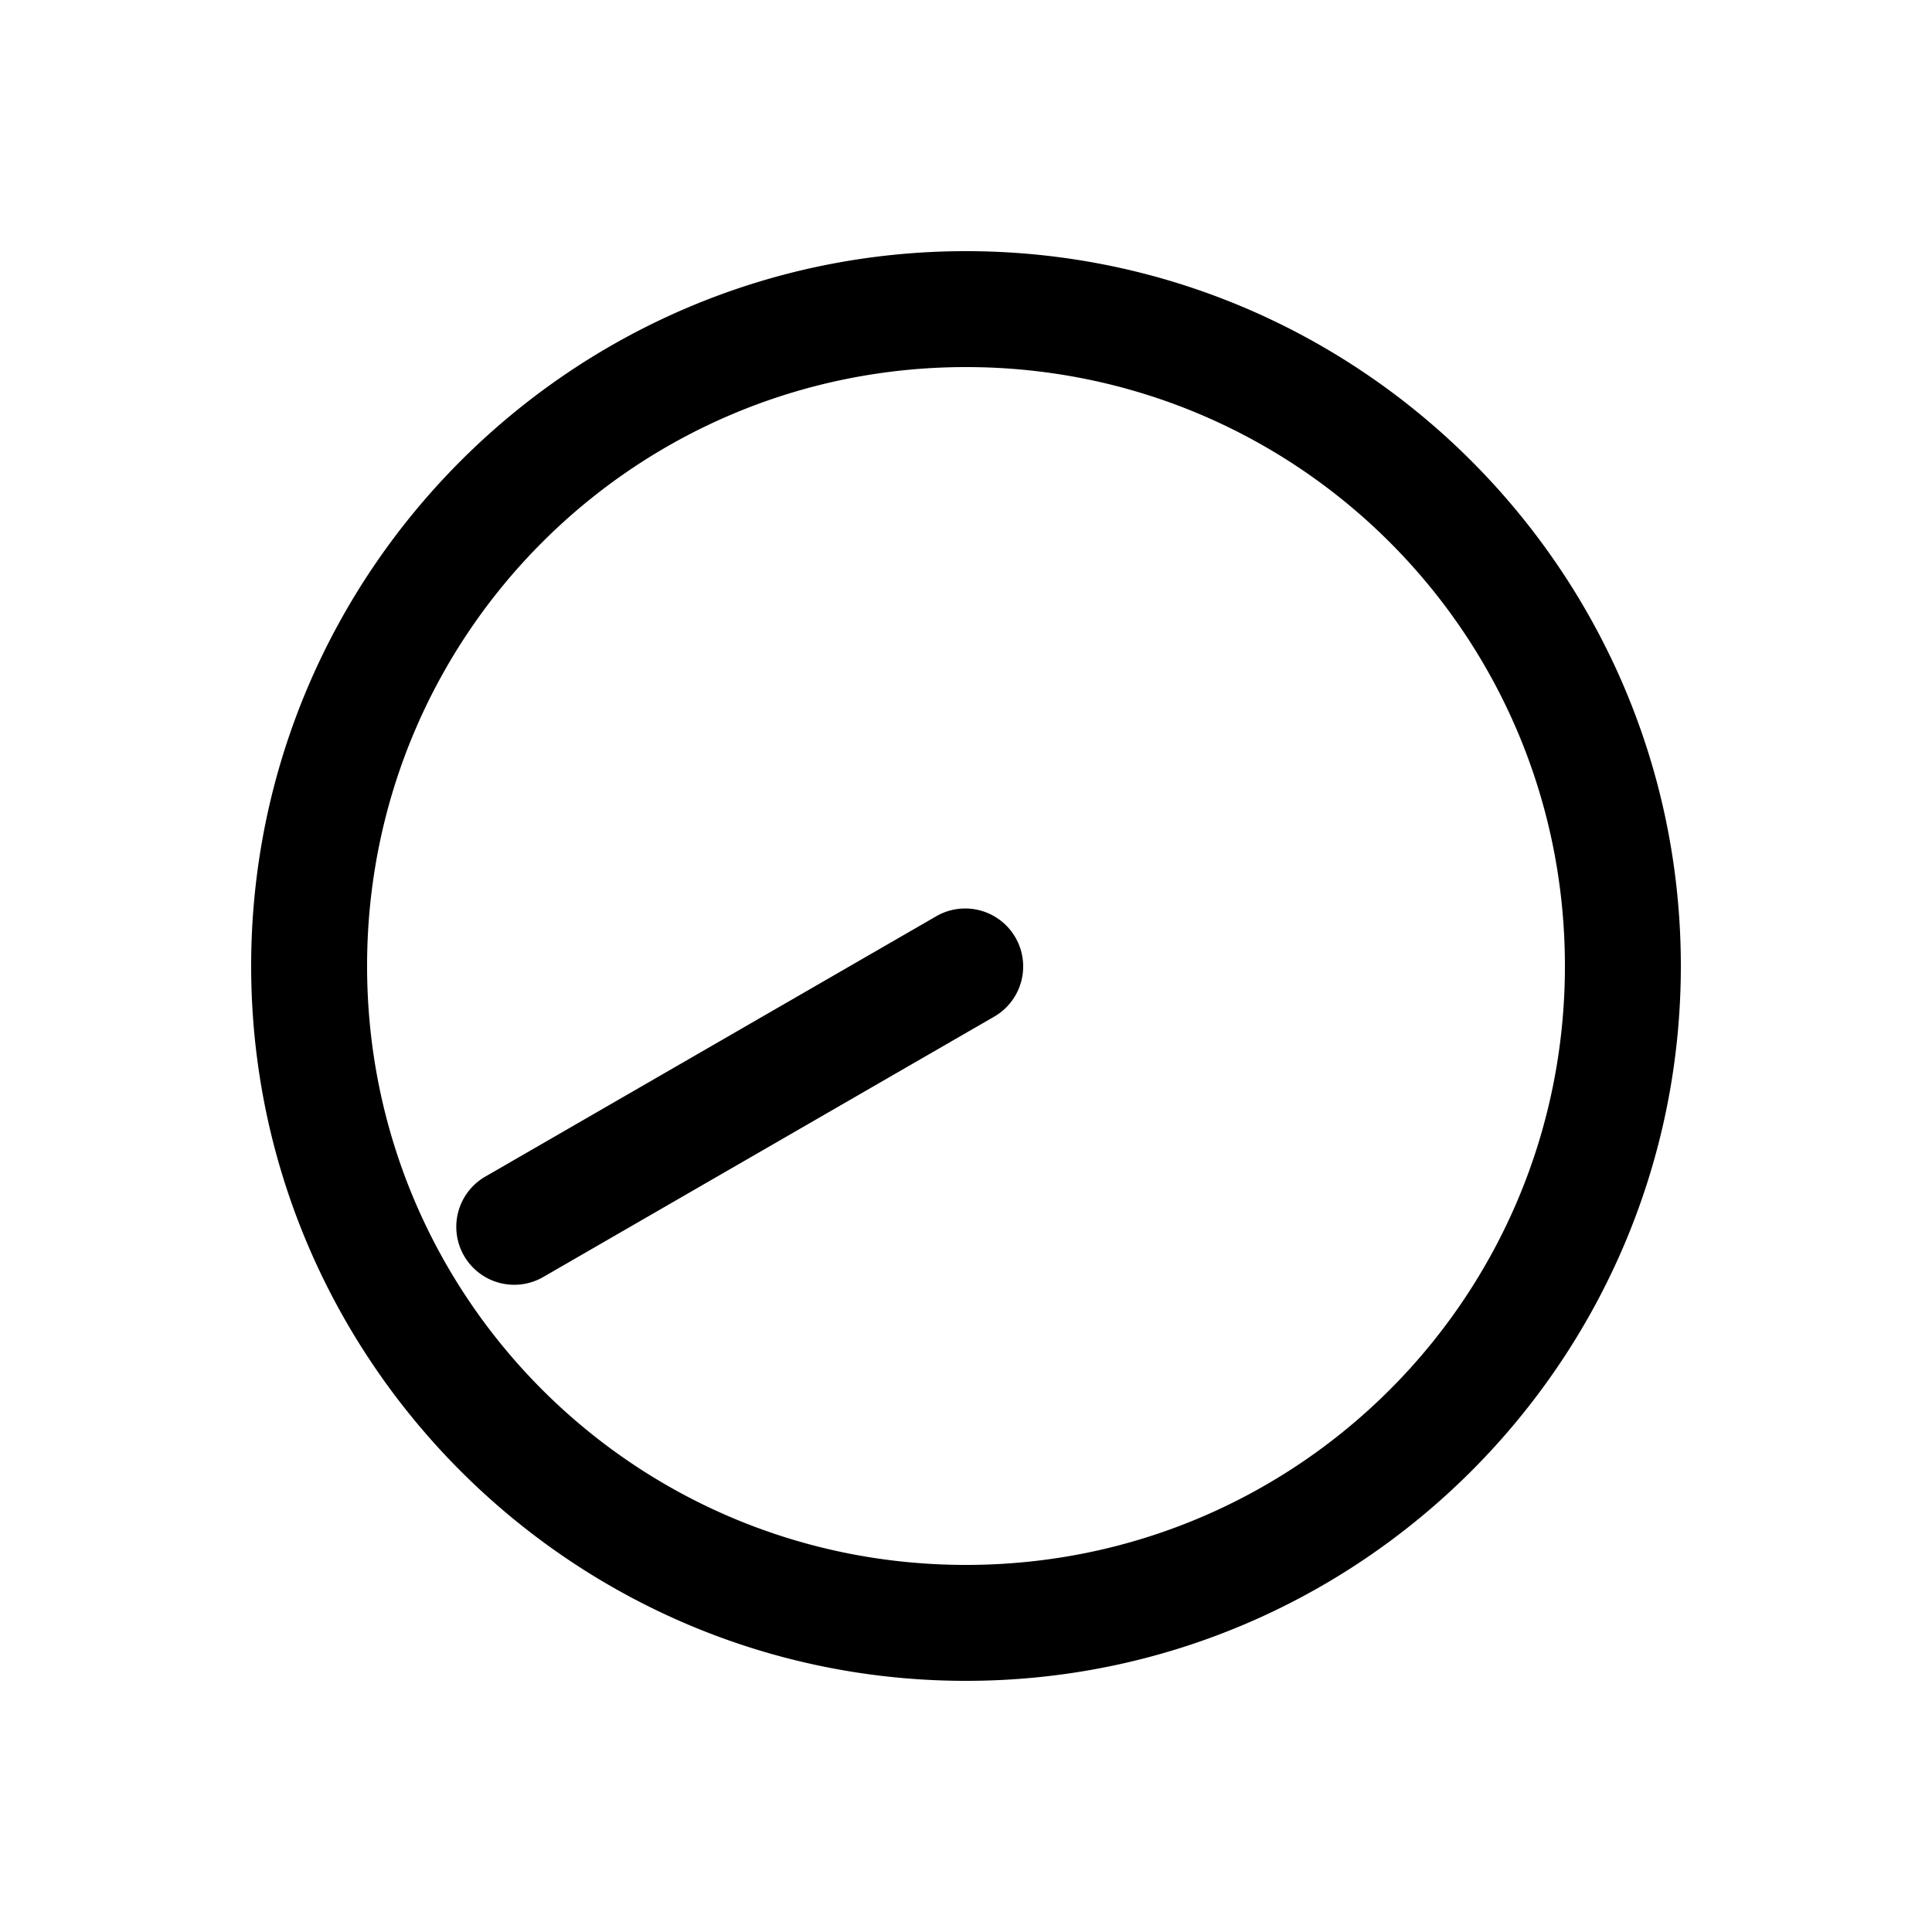 <svg xmlns="http://www.w3.org/2000/svg" width="1000" height="1000"><path d="M-138.916-263.57A30 30 0 0 0-150-259.81a30 30 0 0 0-10.98 40.983l45 77.941L-25.98 15a30.003 30.003 0 0 0 51.96-30l-90-155.885a30 30 0 0 0-.002-.002l-44.998-77.94a30 30 0 0 0-29.896-14.743zM370 0c0-203.99-166.01-370-370-370S-370-203.99-370 0-203.99 370 0 370 370 203.99 370 0Zm-60 0c0 171.563-138.437 310-310 310S-310 171.563-310 0-171.563-310 0-310 310-171.563 310 0z" style="-inkscape-stroke:none" transform="rotate(-90 500 0)"/></svg>